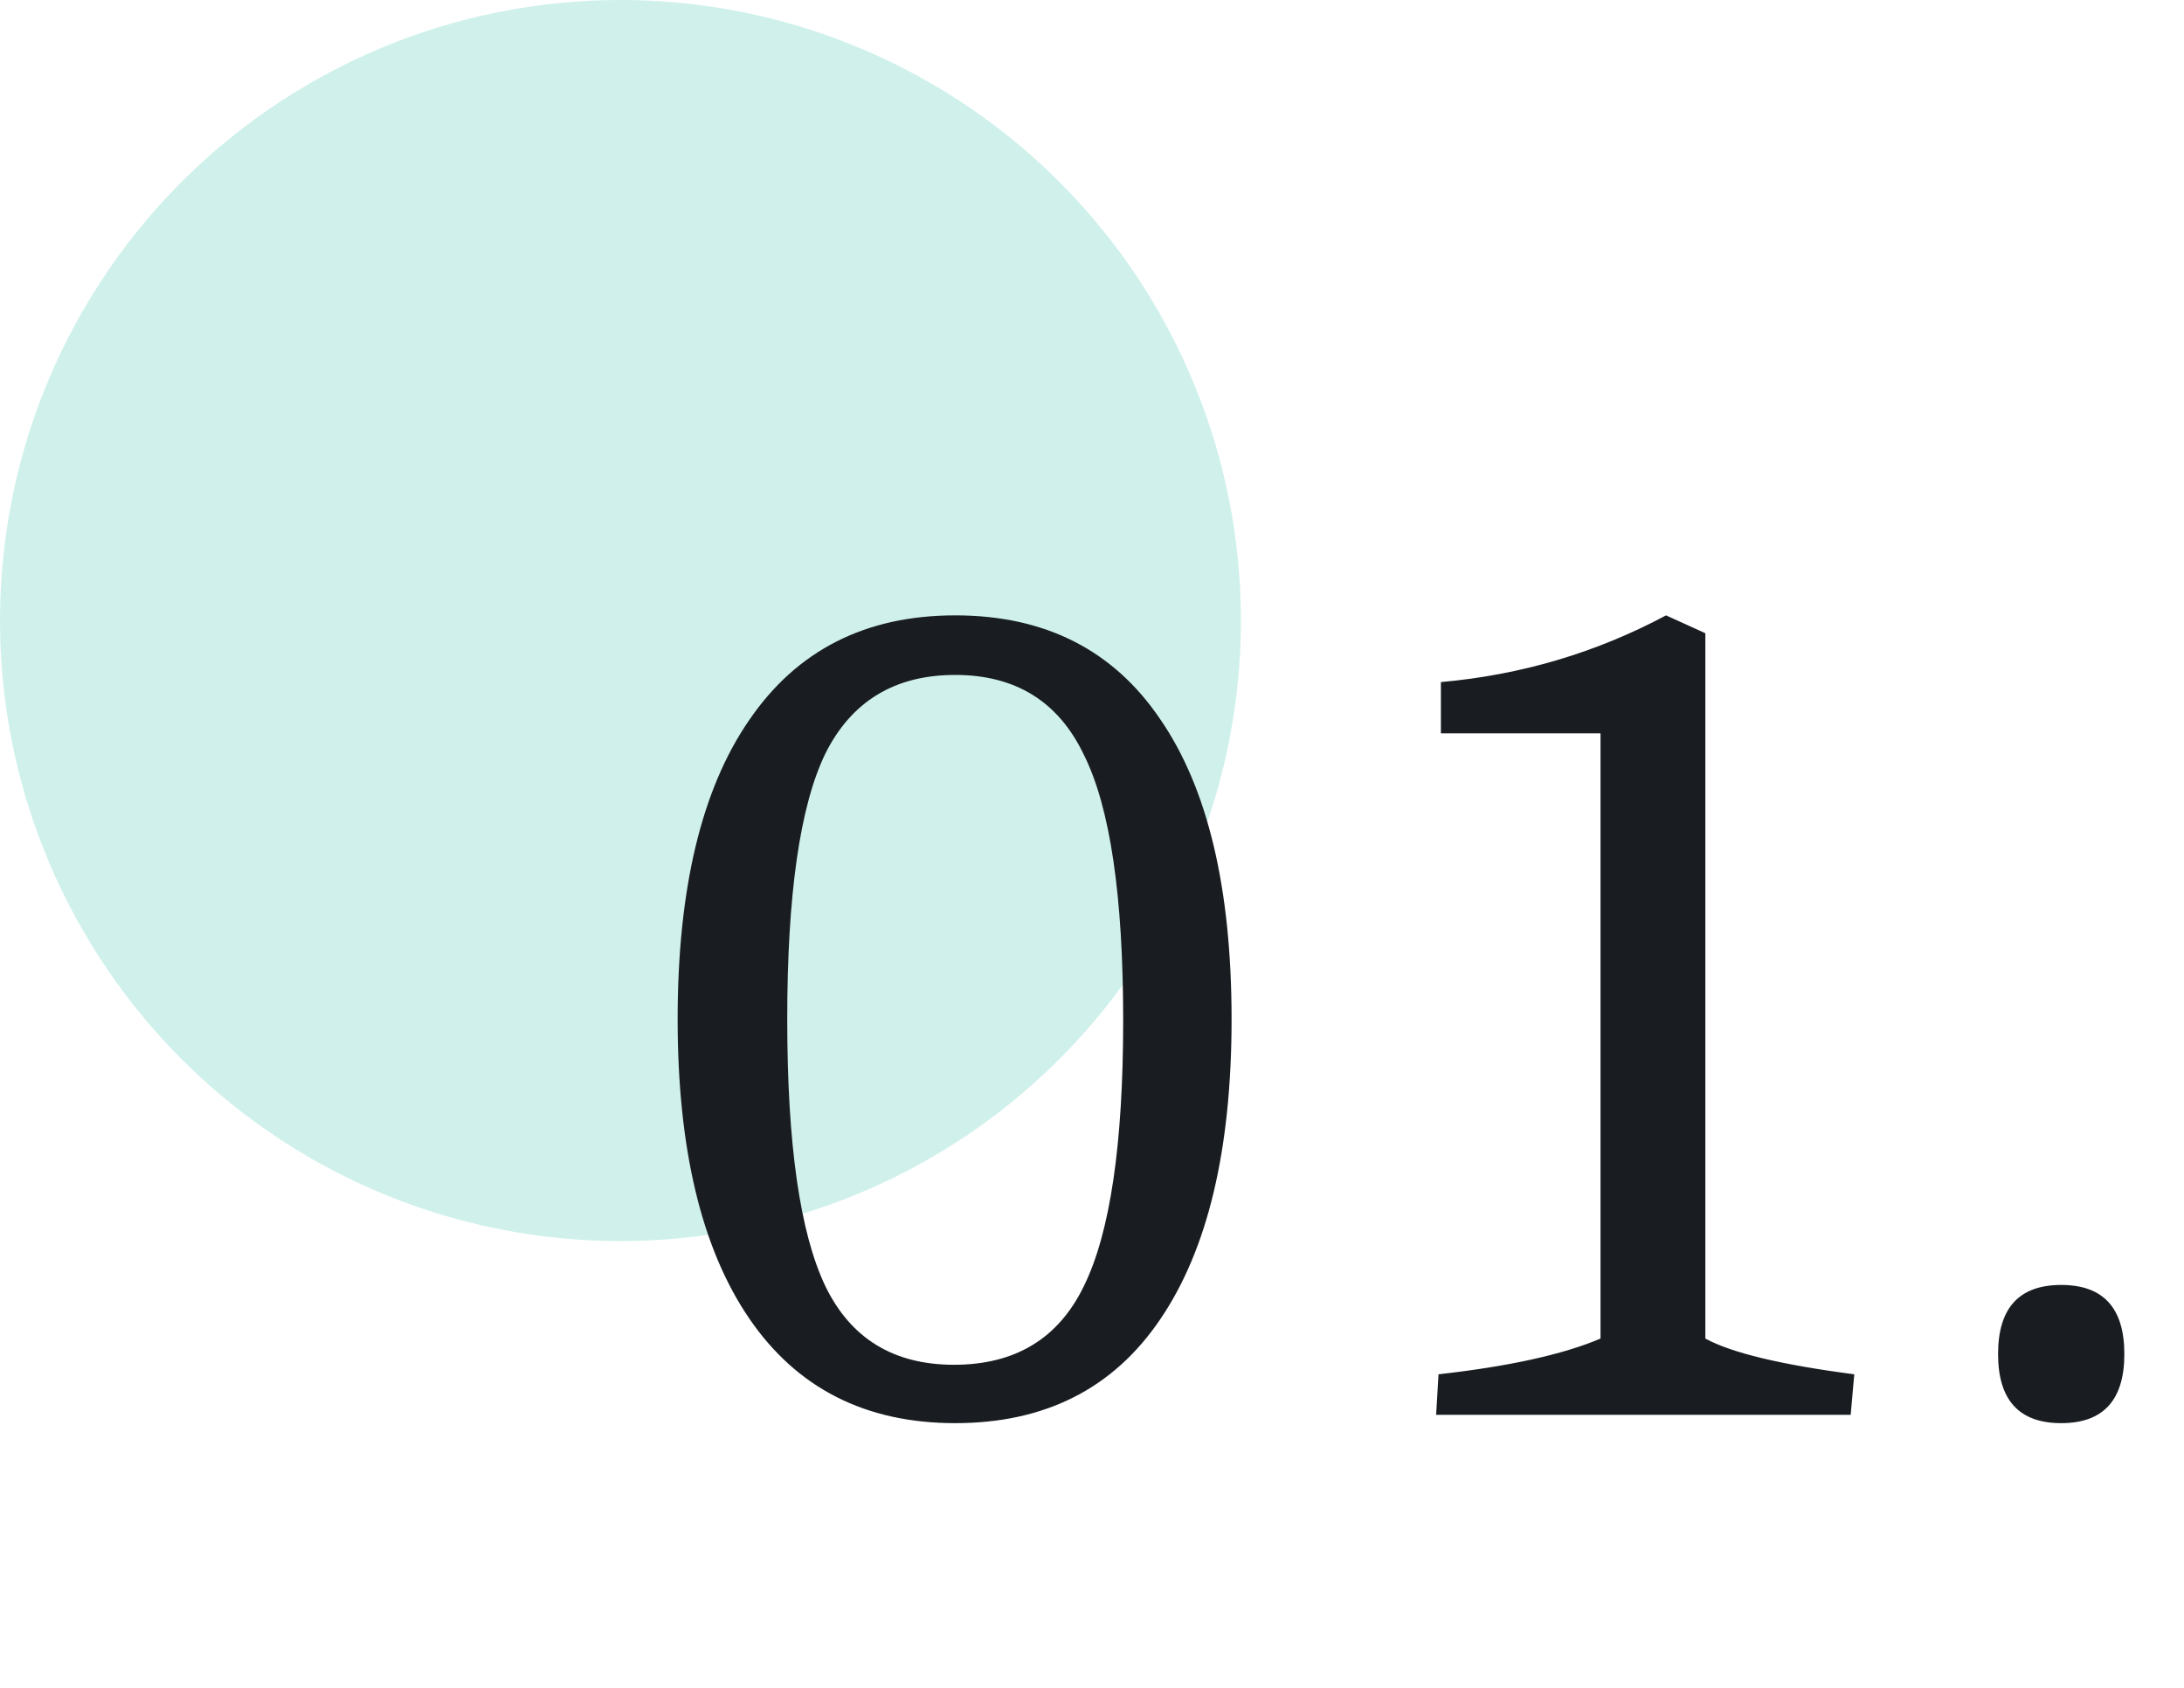 <svg width="176" height="136" viewBox="0 0 176 136" fill="none" xmlns="http://www.w3.org/2000/svg">
<circle cx="50" cy="50" r="50" fill="#D0F1EB"/>
<path d="M63.44 82.128C63.44 92.176 64.464 99.344 66.512 103.632C68.56 107.856 72.016 109.968 76.88 109.968C81.808 109.968 85.296 107.856 87.344 103.632C89.456 99.344 90.512 92.208 90.512 82.224C90.512 72.176 89.456 65.04 87.344 60.816C85.296 56.528 81.84 54.384 76.976 54.384C72.112 54.384 68.624 56.496 66.512 60.72C64.464 64.944 63.44 72.08 63.44 82.128ZM93.488 106.32C89.712 111.888 84.208 114.672 76.976 114.672C69.744 114.672 64.208 111.856 60.368 106.224C56.528 100.592 54.608 92.56 54.608 82.128C54.608 71.632 56.528 63.6 60.368 58.032C64.208 52.4 69.744 49.584 76.976 49.584C84.208 49.584 89.712 52.368 93.488 57.936C97.328 63.504 99.248 71.568 99.248 82.128C99.248 92.624 97.328 100.688 93.488 106.32ZM128.98 59.088H116.116V54.96C122.58 54.384 128.628 52.592 134.26 49.584L137.428 51.024V107.856C139.54 109.008 143.54 109.968 149.428 110.736L149.14 114H115.732L115.924 110.736C121.62 110.096 125.972 109.136 128.98 107.856V59.088ZM161.017 109.104C161.017 105.392 162.713 103.536 166.105 103.536C169.497 103.536 171.193 105.392 171.193 109.104C171.193 112.816 169.497 114.672 166.105 114.672C162.713 114.672 161.017 112.816 161.017 109.104Z" fill="#191D21"/>
</svg>
